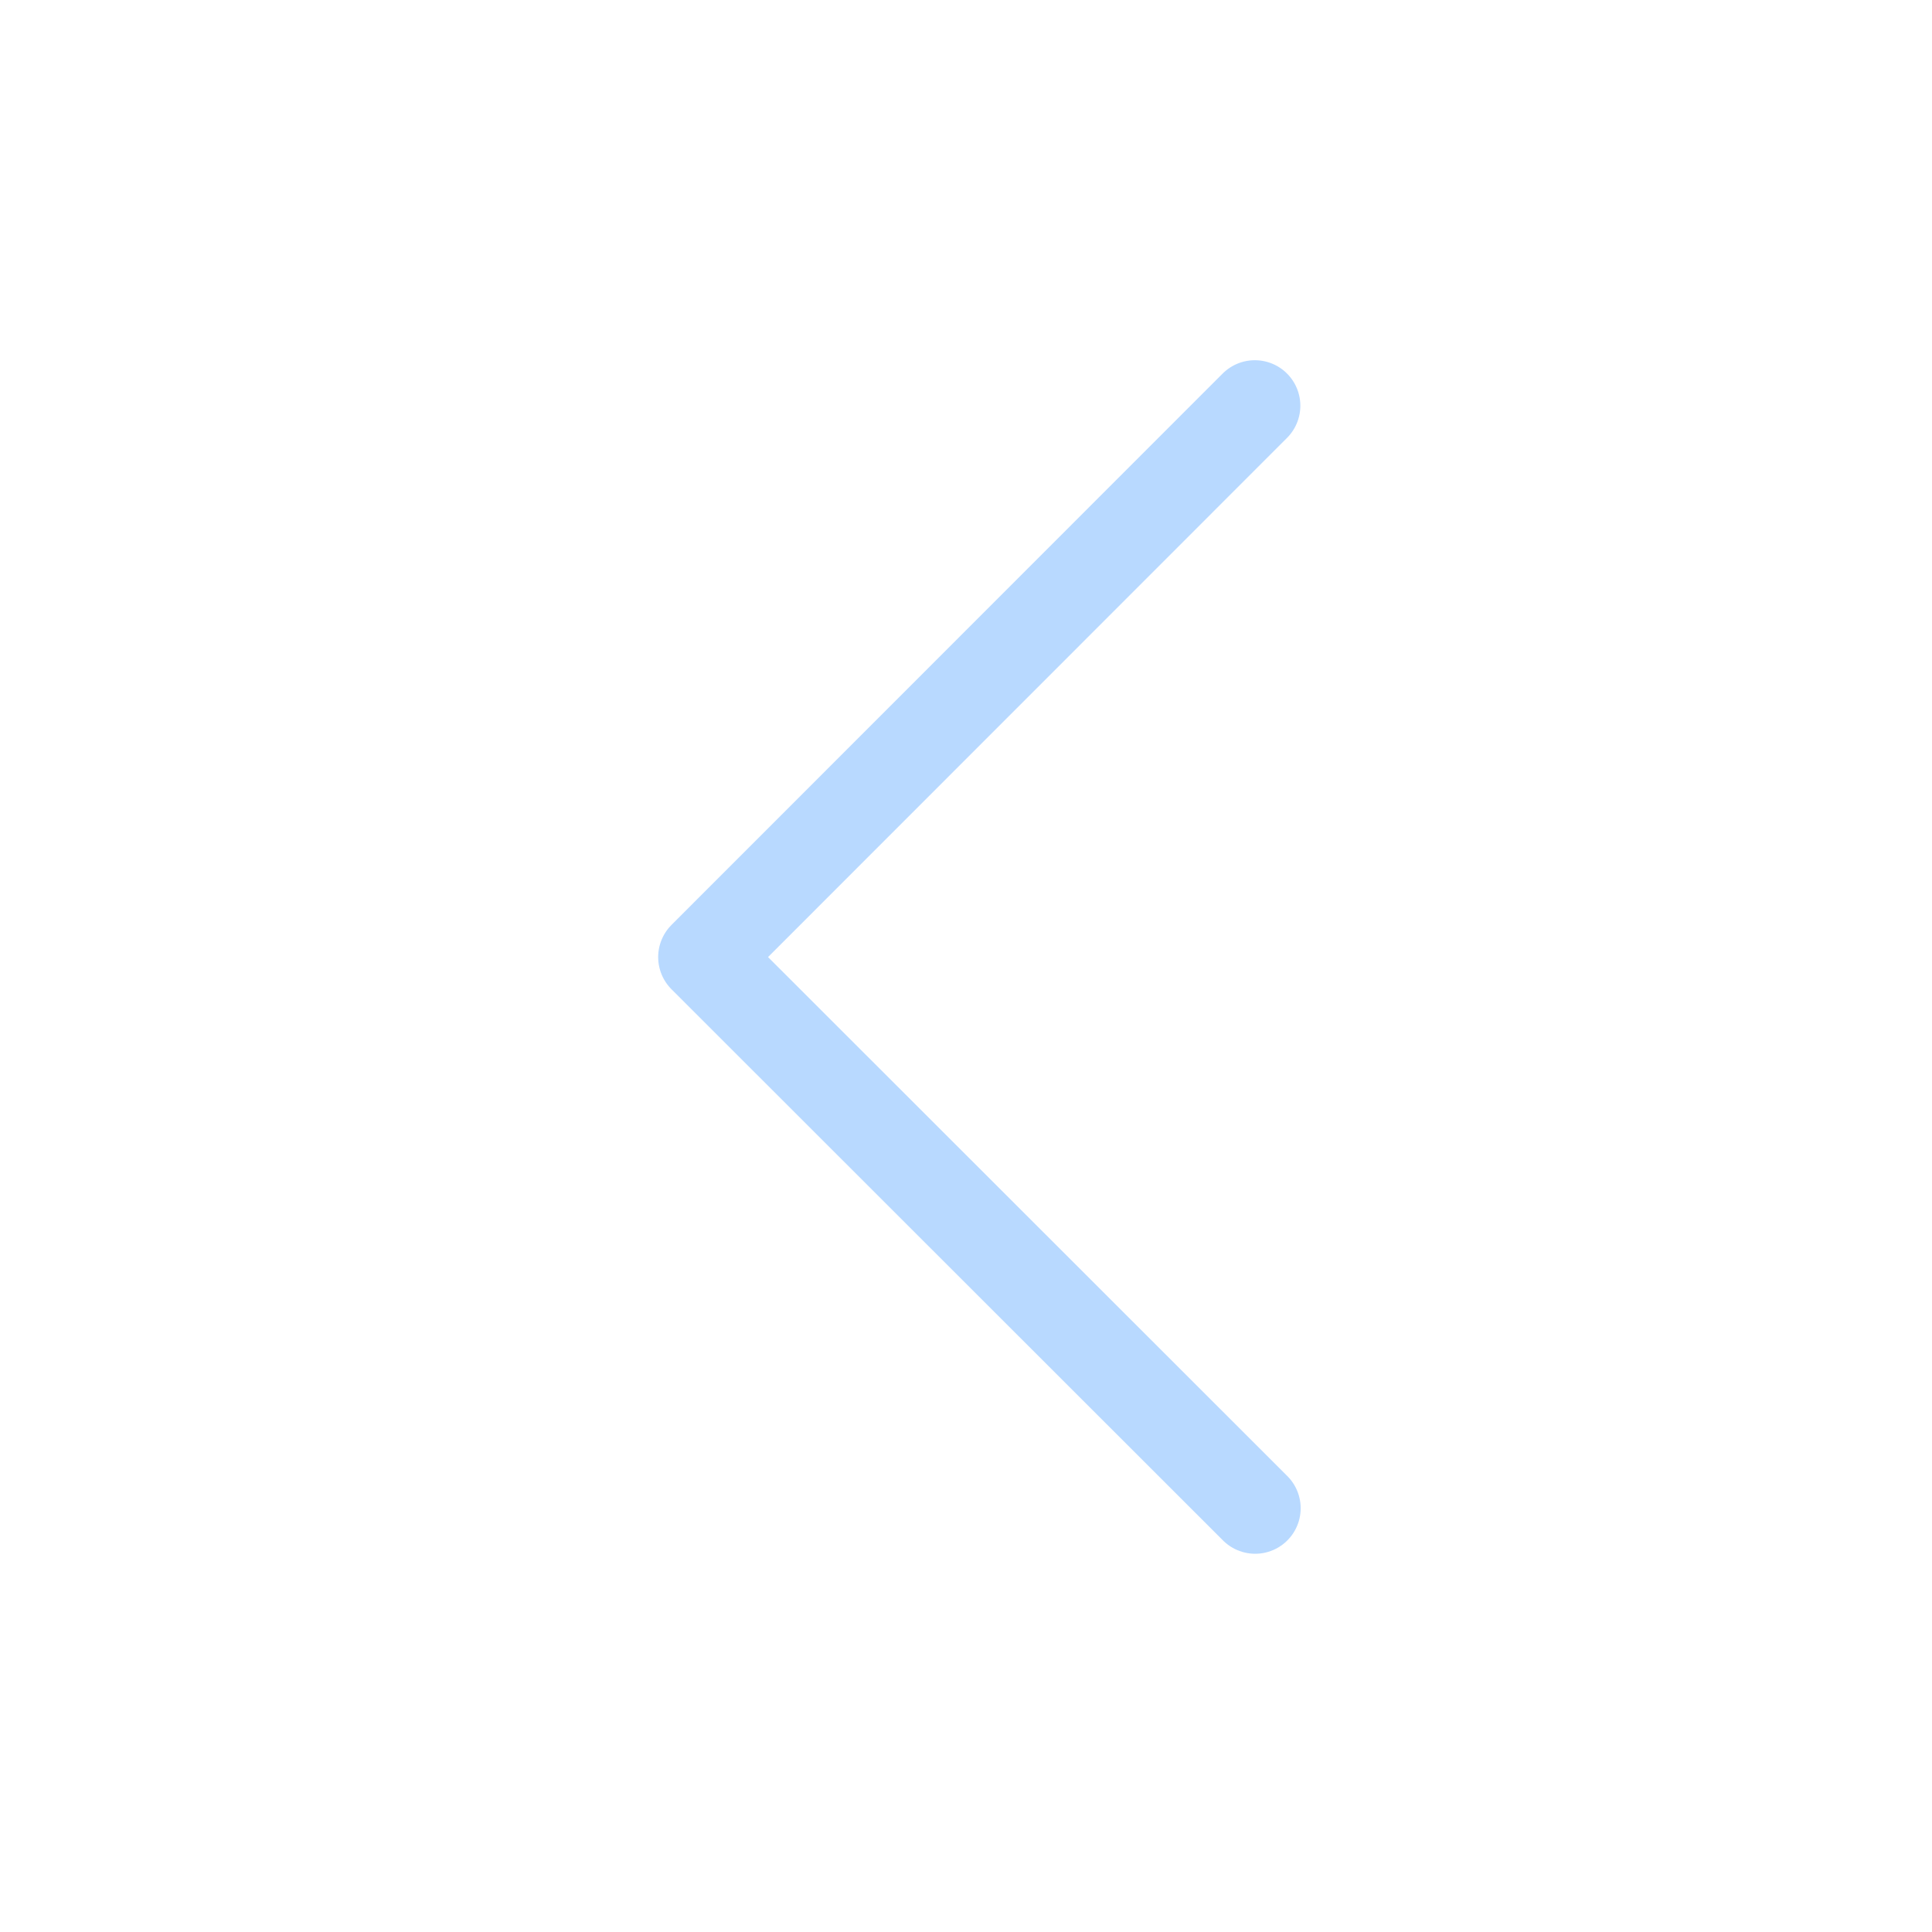 <svg width="18" height="18" viewBox="0 0 18 18" fill="none" xmlns="http://www.w3.org/2000/svg">
<path d="M11.694 14.052L6.556 8.917L11.691 3.78" stroke="#B8D9FF" stroke-width="0.848" stroke-linecap="round" stroke-linejoin="round"/>
</svg>

